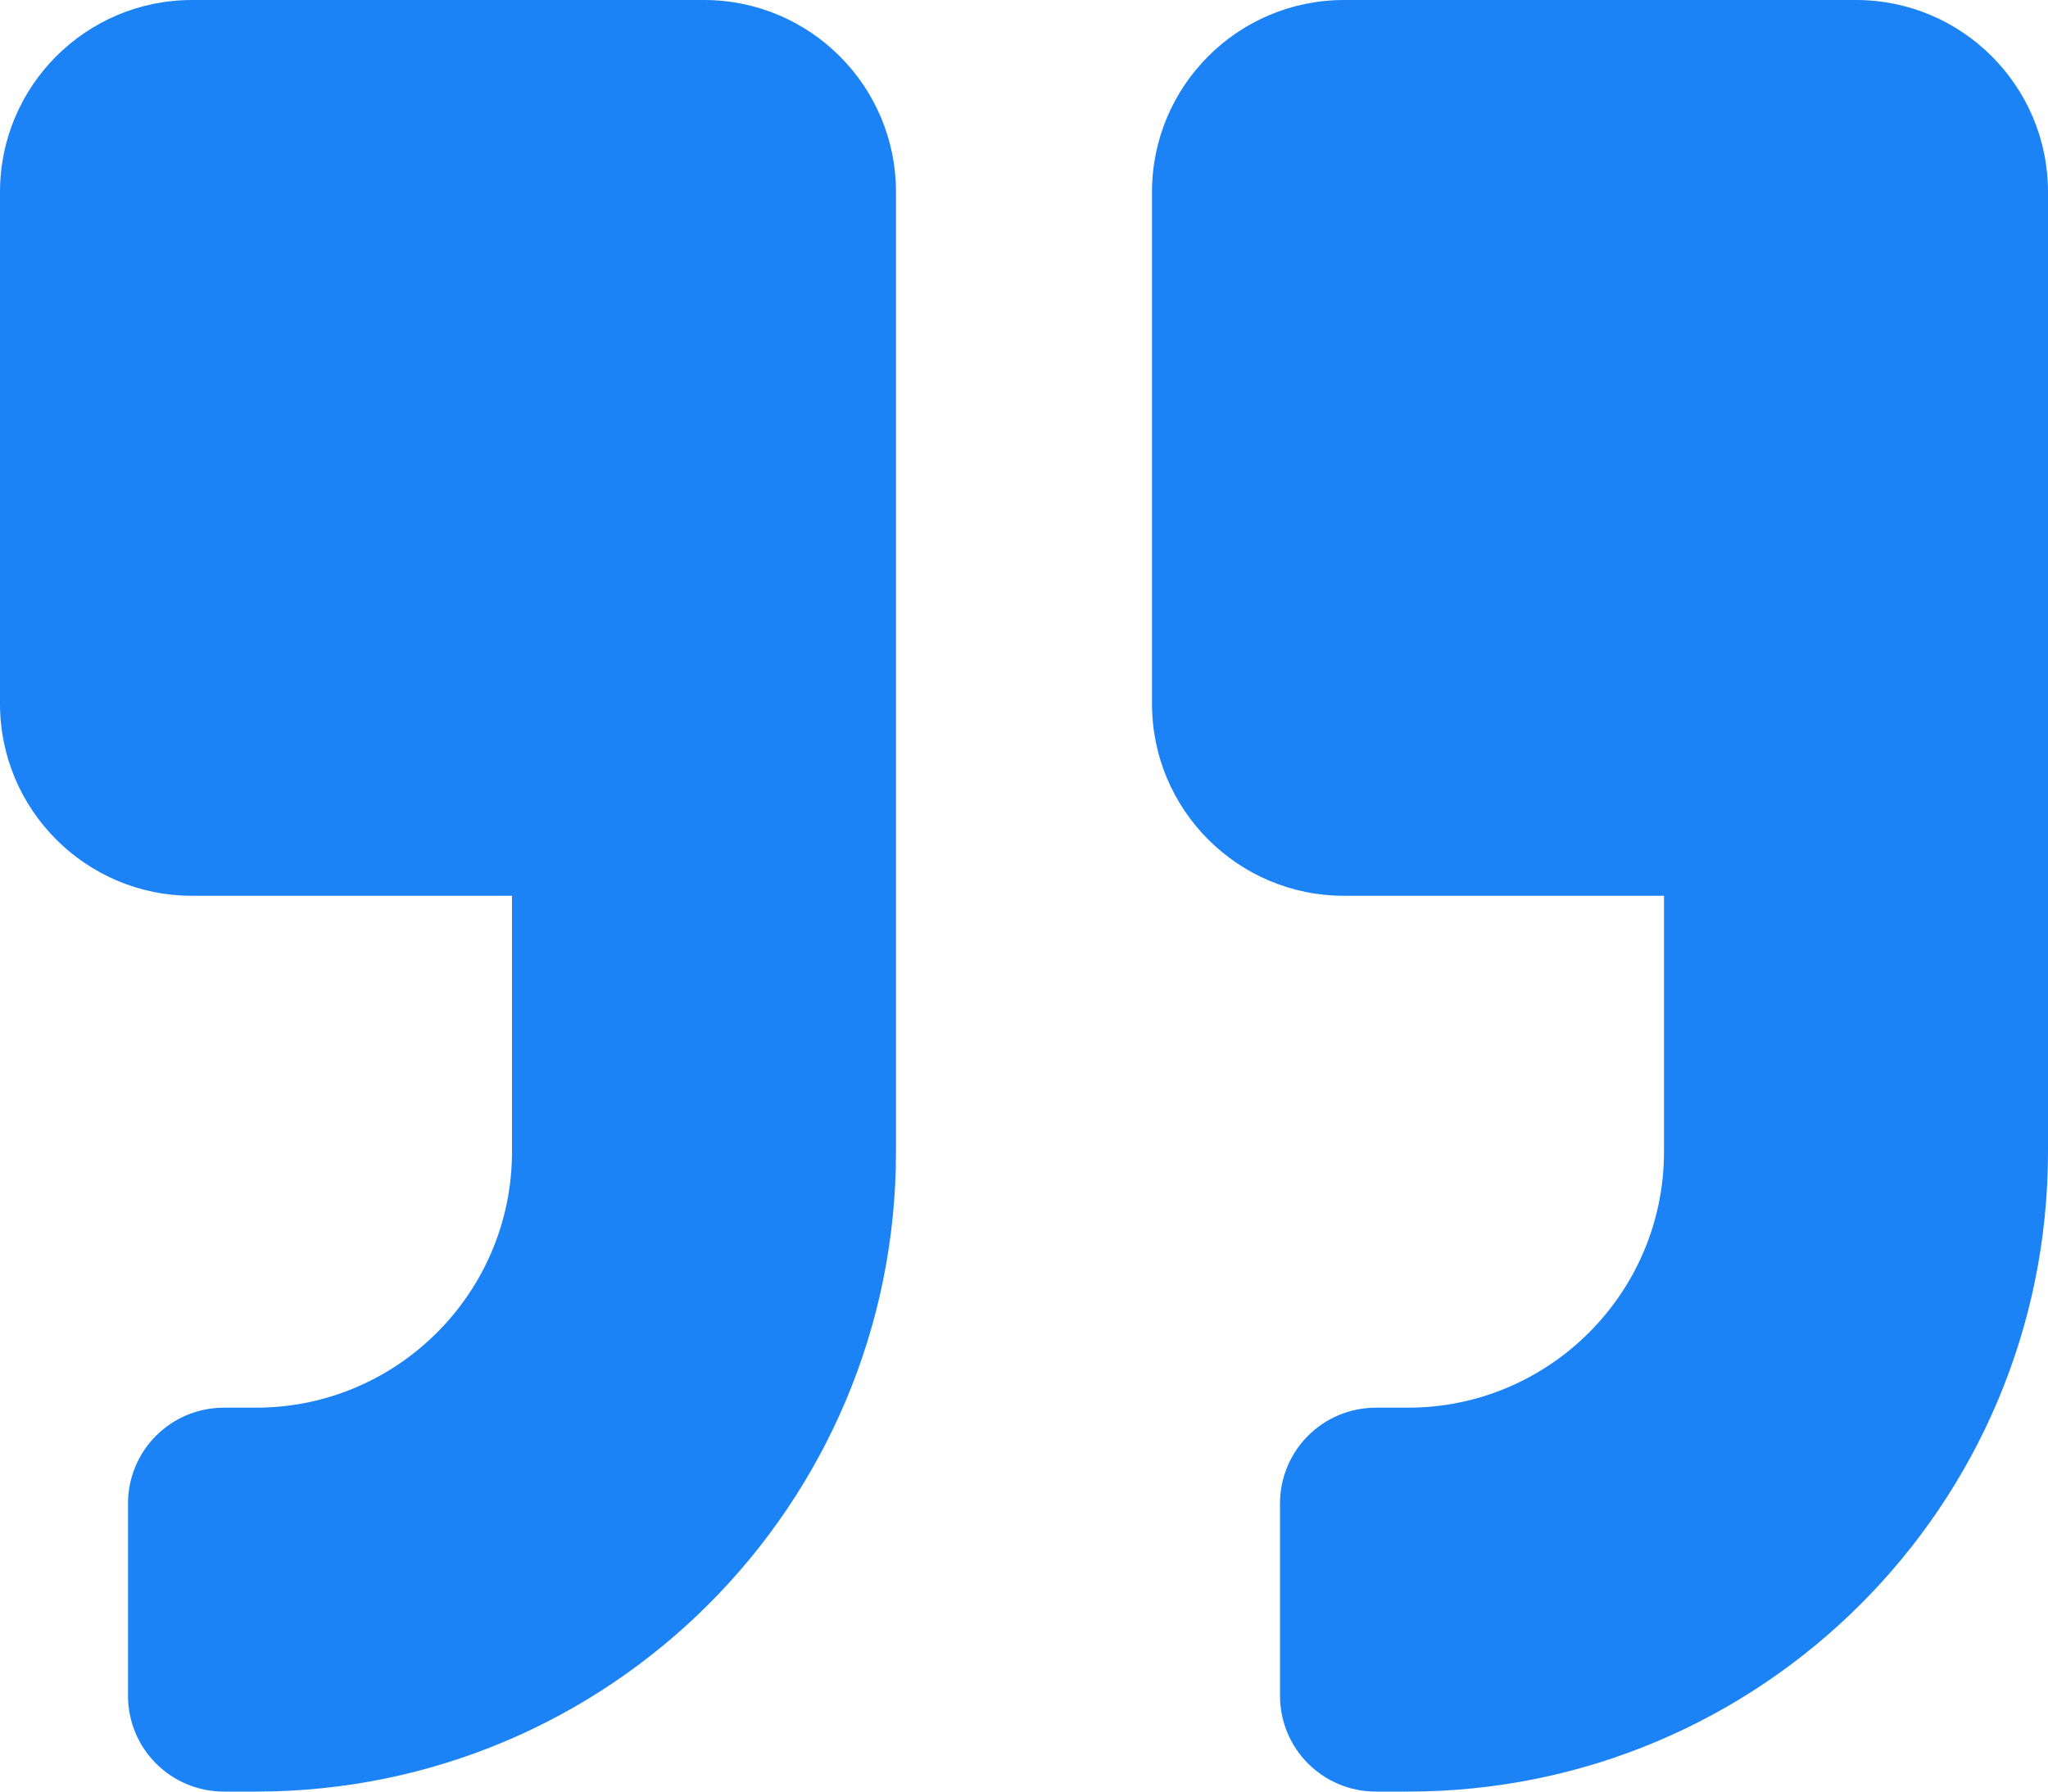 <svg width="32" height="28" viewBox="0 0 32 28" fill="none" xmlns="http://www.w3.org/2000/svg">
<path d="M29 0H21C19.344 0 18 1.344 18 3V11C18 12.656 19.344 14 21 14H26V18C26 20.206 24.206 22 22 22H21.5C20.669 22 20 22.669 20 23.5V26.5C20 27.331 20.669 28 21.5 28H22C27.525 28 32 23.525 32 18V3C32 1.344 30.656 0 29 0ZM11 0H3C1.344 0 0 1.344 0 3V11C0 12.656 1.344 14 3 14H8V18C8 20.206 6.206 22 4 22H3.5C2.669 22 2 22.669 2 23.5V26.5C2 27.331 2.669 28 3.5 28H4C9.525 28 14 23.525 14 18V3C14 1.344 12.656 0 11 0Z" fill="#1C83F6"/>
</svg>
